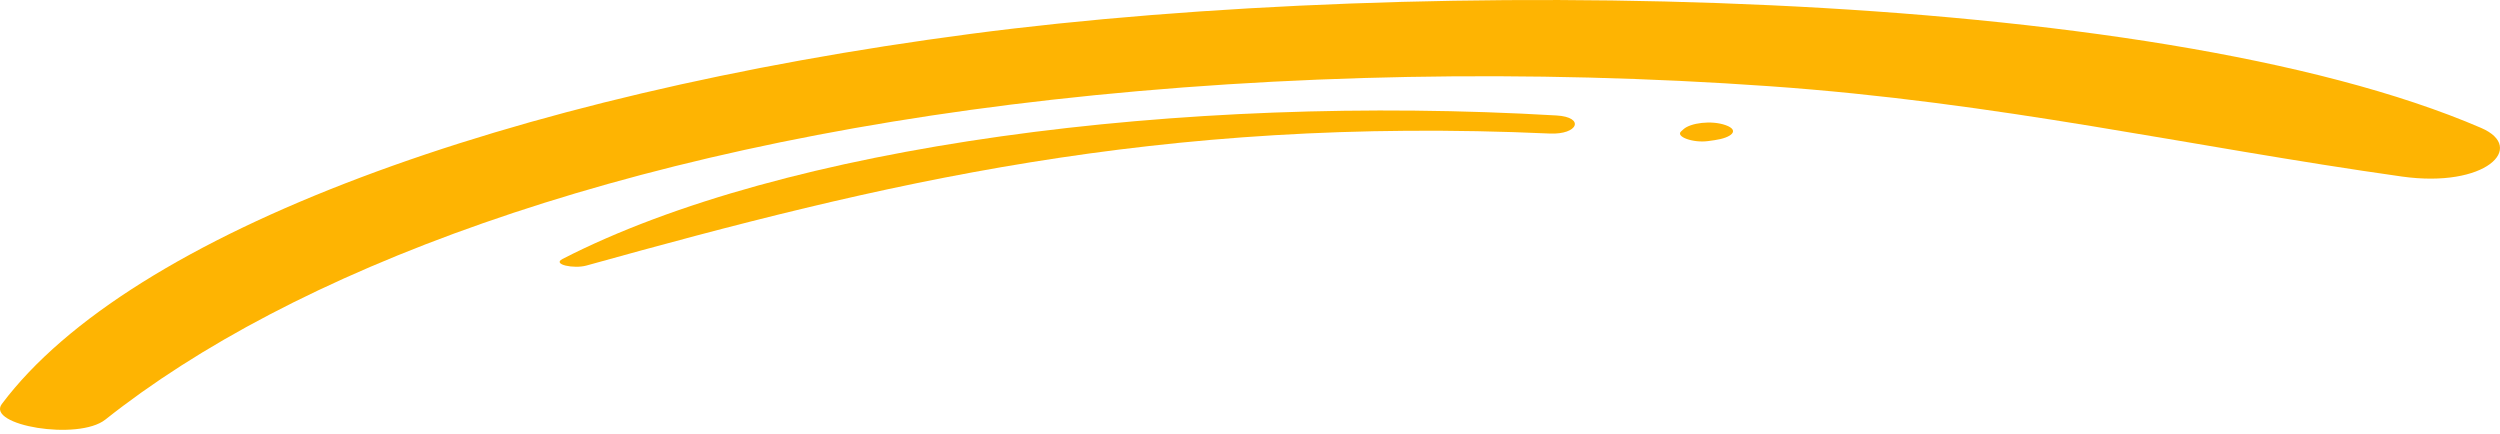 <svg width="219" height="38" viewBox="0 0 219 38" fill="none" xmlns="http://www.w3.org/2000/svg">
<path d="M9.232 36.754C25.435 23.893 53.655 13.063 92.116 8.741C112.387 6.464 134.123 6.08 154.962 7.549C175.181 8.972 191.62 12.812 210.401 15.464C217.735 16.498 221.344 12.928 217.345 11.205C188.372 -1.279 124.447 -2.22 85.033 2.968C44.407 8.316 11.436 20.362 0.162 35.388C-1.241 37.259 6.859 38.638 9.232 36.754Z" fill="#FEB402"/>
<path d="M51.368 23.263C77.111 16.108 101.276 10.146 135.752 11.698C138.254 11.811 138.86 10.263 136.35 10.115C103.379 8.18 68.635 12.733 49.273 22.687C48.333 23.17 50.282 23.565 51.368 23.263Z" fill="#FEB402"/>
<path d="M149.643 12.357C149.827 12.331 150.012 12.305 150.196 12.279C151.689 12.068 152.438 11.418 151.167 10.964C149.897 10.511 148.077 10.779 147.485 11.311C147.412 11.377 147.339 11.443 147.266 11.509C146.75 11.977 148.334 12.542 149.643 12.357Z" fill="#FEB402"/>
</svg>
